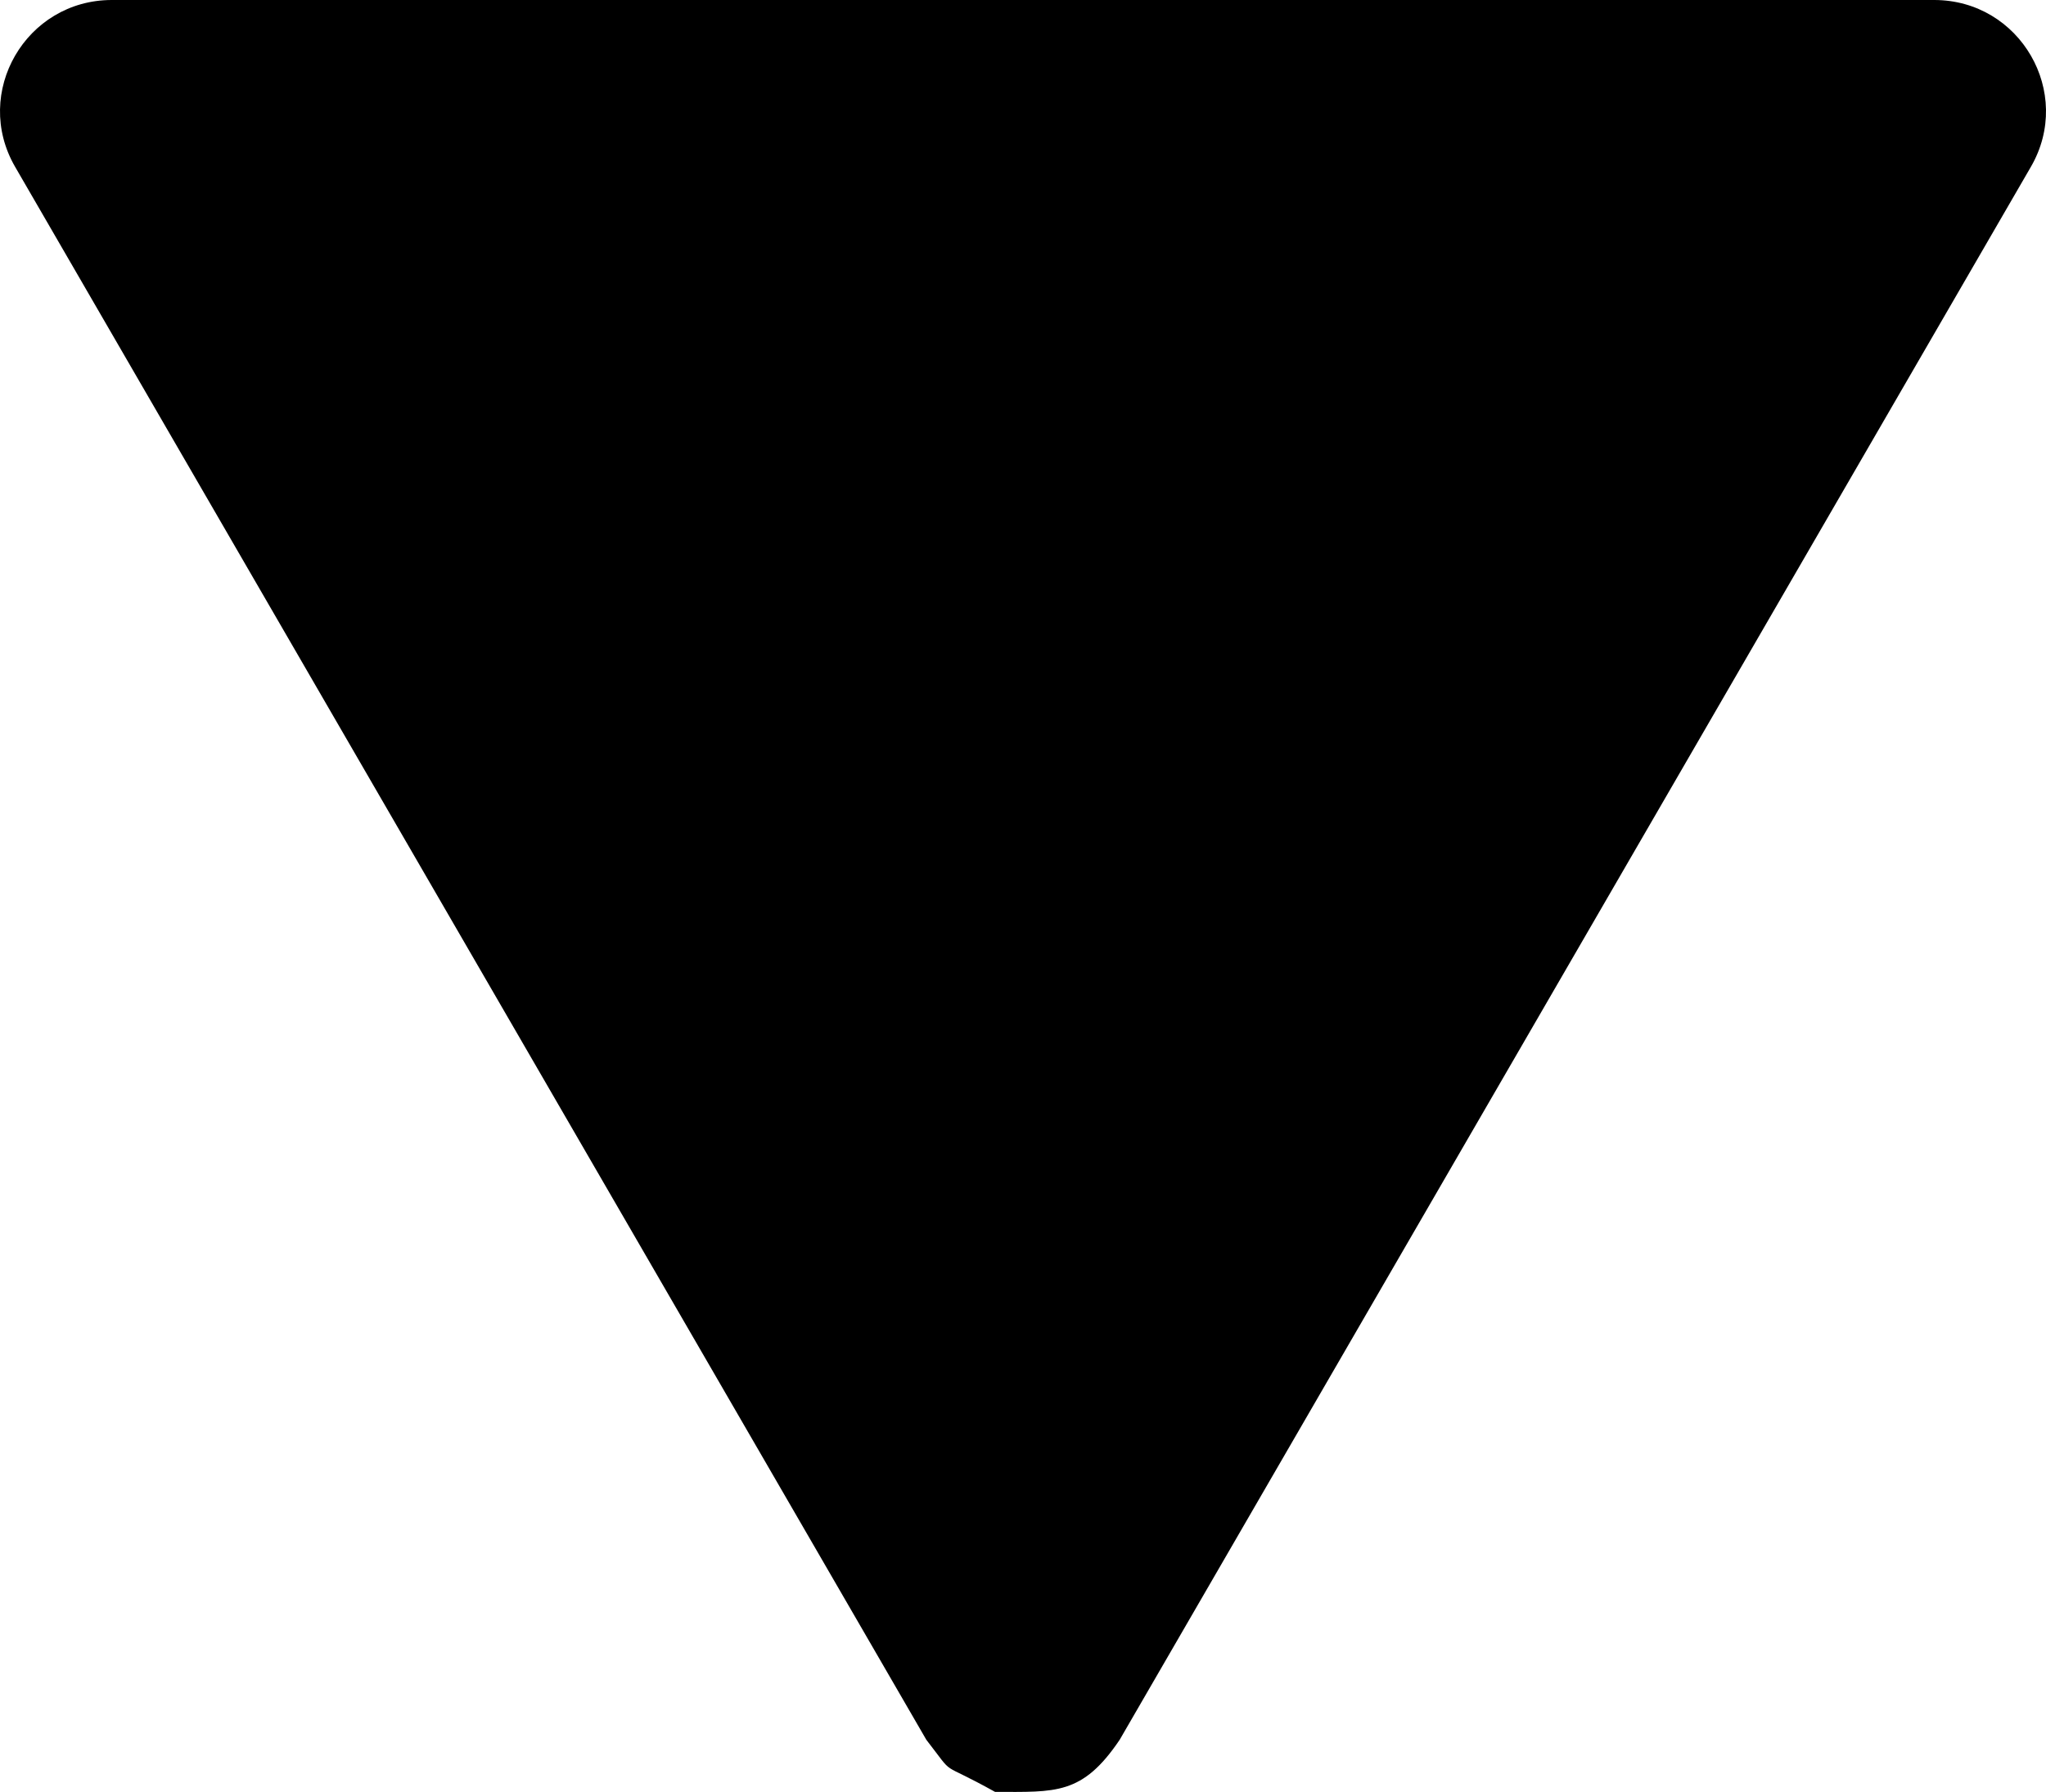 <?xml version="1.0" encoding="UTF-8" standalone="no"?>
<svg
   version="1.1"
   x="0"
   y="0"
   width="36"
   height="31.535"
   viewBox="0 0 36 31.535"
   id="svg385"
   sodipodi:docname="transport_icons.svg.2022_08_18_11_32_28.0.svg"
   inkscape:version="1.2.1 (9c6d41e4, 2022-07-14)"
   xmlns:inkscape="http://www.inkscape.org/namespaces/inkscape"
   xmlns:sodipodi="http://sodipodi.sourceforge.net/DTD/sodipodi-0.dtd"
   xmlns="http://www.w3.org/2000/svg"
   xmlns:svg="http://www.w3.org/2000/svg">
  <defs
     id="defs389" />
  <sodipodi:namedview
     id="namedview387"
     pagecolor="#ffffff"
     bordercolor="#000000"
     borderopacity="0.25"
     inkscape:showpageshadow="2"
     inkscape:pageopacity="0.0"
     inkscape:pagecheckerboard="0"
     inkscape:deskcolor="#d1d1d1"
     showgrid="true"
     inkscape:zoom="0.85644533"
     inkscape:cx="218.92816"
     inkscape:cy="489.81527"
     inkscape:window-width="1706"
     inkscape:window-height="1027"
     inkscape:window-x="45"
     inkscape:window-y="57"
     inkscape:window-maximized="0"
     inkscape:current-layer="Layer_1">
    <inkscape:grid
       type="xygrid"
       id="grid445"
       units="in"
       spacingx="12"
       spacingy="12" />
  </sodipodi:namedview>
  <g
     id="Layer_1"
     transform="translate(-144.072,-72)">
    <g
       id="g1220"
       inkscape:label="arrowhead_down">
      <path
         d="m 161.58,103.534 c -1.034,-0.577 -0.672,-0.225 -1.209,-0.917 L 144.338,74.936 C 143.582,73.631 144.527,72 146.039,72 h 32.066 c 1.512,0 2.457,1.631 1.701,2.936 l -16.033,27.681 c -0.659,0.977 -1.127,0.917 -2.193,0.917 z"
         fill="#000000"
         id="path110" />
    </g>
  </g>
</svg>

